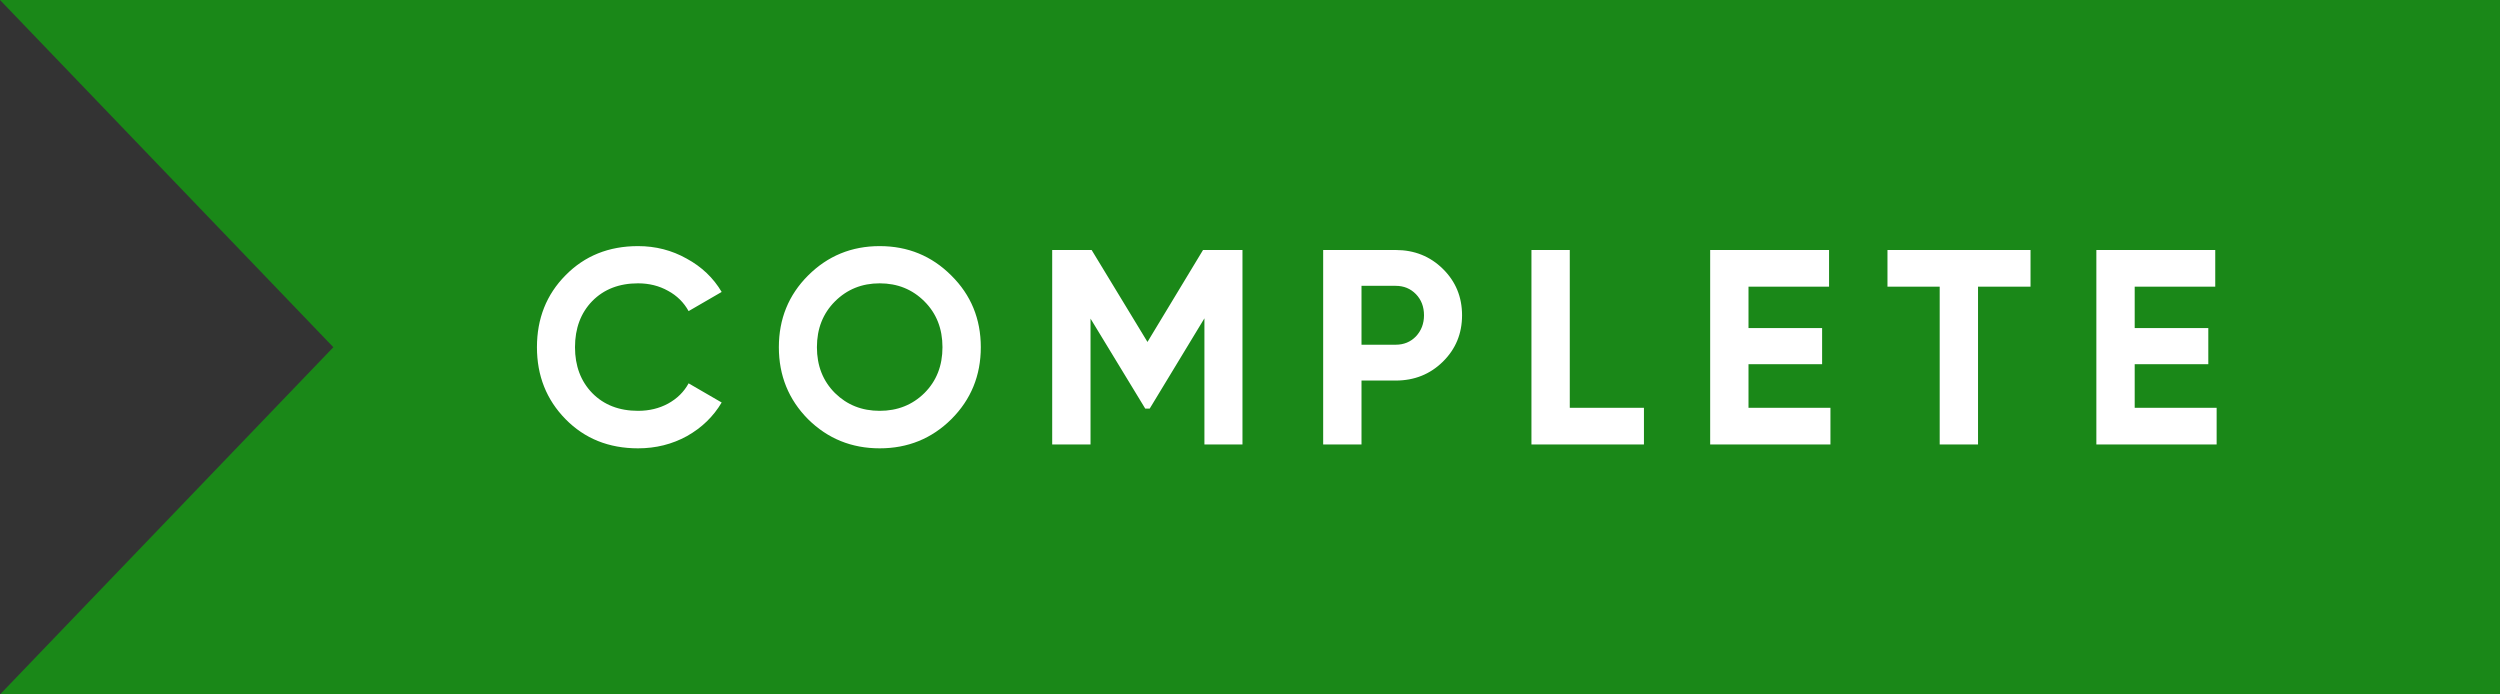 <svg width="90" height="25" viewBox="0 0 90 25" fill="none" xmlns="http://www.w3.org/2000/svg">
<rect x="0" y="0" width="90" height="25" fill="#333333" stroke="none"/>
<path d="M0 0L90 0V25L0 25L12 12.5L0 0Z" fill="#169613" fill-opacity="0.85"/>
<path d="M22.97 16.14C21.917 16.14 21.047 15.79 20.36 15.09C19.673 14.39 19.33 13.527 19.33 12.5C19.33 11.467 19.673 10.603 20.36 9.91C21.047 9.21 21.917 8.86 22.97 8.86C23.603 8.86 24.187 9.01 24.72 9.31C25.26 9.603 25.68 10.003 25.98 10.51L24.79 11.2C24.617 10.887 24.37 10.643 24.05 10.47C23.73 10.29 23.37 10.2 22.97 10.2C22.29 10.2 21.74 10.413 21.32 10.84C20.907 11.267 20.7 11.82 20.7 12.5C20.7 13.173 20.907 13.723 21.32 14.15C21.74 14.577 22.29 14.79 22.97 14.79C23.37 14.79 23.73 14.703 24.05 14.53C24.377 14.35 24.623 14.107 24.79 13.8L25.98 14.49C25.68 14.997 25.263 15.4 24.73 15.7C24.197 15.993 23.61 16.14 22.97 16.14ZM34.249 15.09C33.543 15.79 32.683 16.14 31.669 16.14C30.656 16.14 29.796 15.79 29.089 15.09C28.389 14.383 28.039 13.52 28.039 12.5C28.039 11.48 28.389 10.62 29.089 9.92C29.796 9.213 30.656 8.86 31.669 8.86C32.683 8.86 33.543 9.213 34.249 9.92C34.956 10.62 35.309 11.48 35.309 12.5C35.309 13.52 34.956 14.383 34.249 15.09ZM30.059 14.15C30.493 14.577 31.029 14.79 31.669 14.79C32.309 14.79 32.846 14.577 33.279 14.15C33.713 13.717 33.929 13.167 33.929 12.5C33.929 11.833 33.713 11.283 33.279 10.85C32.846 10.417 32.309 10.2 31.669 10.2C31.029 10.2 30.493 10.417 30.059 10.85C29.626 11.283 29.409 11.833 29.409 12.5C29.409 13.167 29.626 13.717 30.059 14.15ZM44.729 9V16H43.359V11.46L41.389 14.71H41.229L39.259 11.47V16H37.879V9H39.299L41.309 12.31L43.309 9H44.729ZM50.244 9C50.917 9 51.484 9.227 51.944 9.68C52.404 10.133 52.634 10.69 52.634 11.35C52.634 12.01 52.404 12.567 51.944 13.02C51.484 13.473 50.917 13.7 50.244 13.7H49.014V16H47.634V9H50.244ZM50.244 12.41C50.537 12.41 50.78 12.31 50.974 12.11C51.167 11.903 51.264 11.65 51.264 11.35C51.264 11.043 51.167 10.79 50.974 10.59C50.78 10.39 50.537 10.29 50.244 10.29H49.014V12.41H50.244ZM56.512 14.68H59.182V16H55.132V9H56.512V14.68ZM62.946 14.68H65.896V16H61.566V9H65.846V10.32H62.946V11.81H65.596V13.11H62.946V14.68ZM73.099 9V10.32H71.209V16H69.829V10.32H67.949V9H73.099ZM76.849 14.68H79.799V16H75.469V9H79.749V10.32H76.849V11.81H79.499V13.11H76.849V14.68Z" fill="white"/>
</svg>
